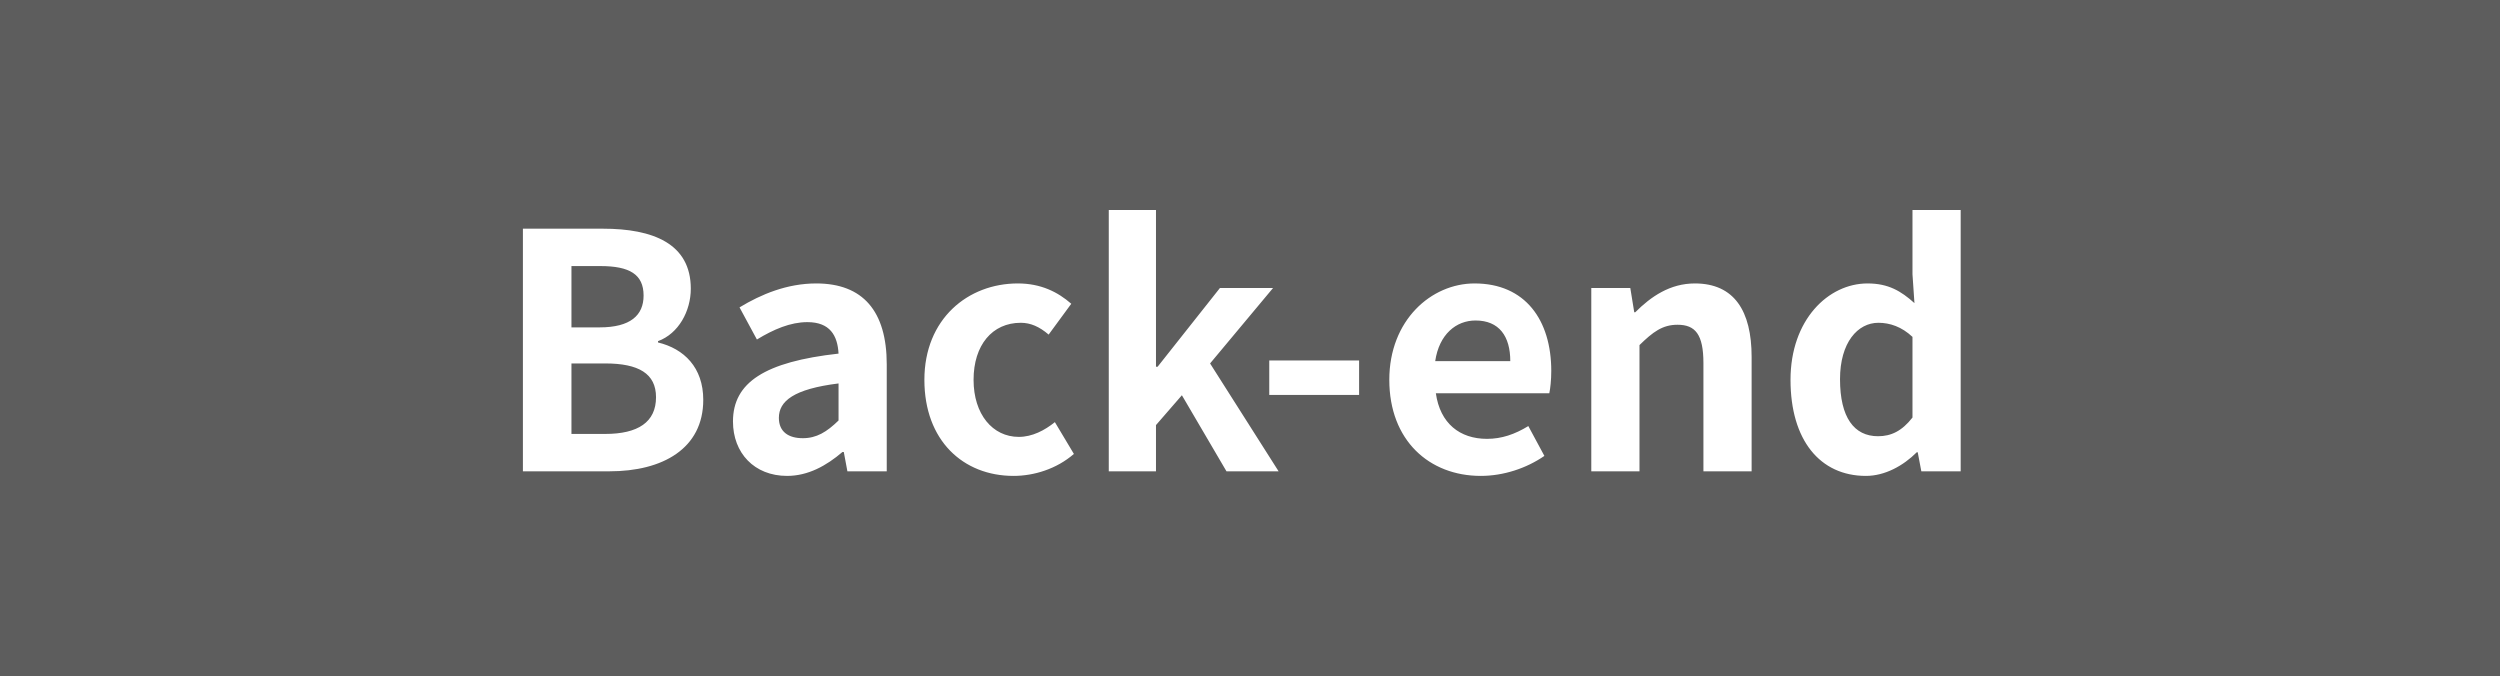 <svg width="122" height="33" viewBox="0 0 122 33" fill="none" xmlns="http://www.w3.org/2000/svg">
<path id="Subtract" fill-rule="evenodd" clip-rule="evenodd" d="M122 0H0V33H122V0ZM25.518 11.16V23H29.742C32.334 23 34.319 21.896 34.319 19.512C34.319 17.928 33.374 17.016 32.111 16.712V16.648C33.118 16.28 33.711 15.176 33.711 14.088C33.711 11.88 31.855 11.16 29.422 11.16H25.518ZM29.262 15.976H27.887V12.984H29.294C30.718 12.984 31.407 13.384 31.407 14.424C31.407 15.384 30.767 15.976 29.262 15.976ZM29.535 21.176H27.887V17.736H29.535C31.166 17.736 32.014 18.232 32.014 19.384C32.014 20.6 31.134 21.176 29.535 21.176ZM35.769 20.568C35.769 22.104 36.809 23.224 38.409 23.224C39.433 23.224 40.329 22.728 41.113 22.056H41.177L41.353 23H43.273V17.784C43.273 15.176 42.105 13.832 39.833 13.832C38.409 13.832 37.145 14.36 36.089 15L36.937 16.568C37.753 16.072 38.569 15.72 39.401 15.72C40.505 15.72 40.873 16.376 40.921 17.256C37.321 17.656 35.769 18.664 35.769 20.568ZM40.921 20.52C40.345 21.08 39.849 21.384 39.177 21.384C38.489 21.384 38.009 21.08 38.009 20.392C38.009 19.576 38.729 18.984 40.921 18.712V20.52ZM45.11 18.536C45.11 21.496 46.998 23.224 49.462 23.224C50.454 23.224 51.558 22.888 52.406 22.152L51.478 20.6C50.982 21 50.374 21.32 49.718 21.32C48.438 21.32 47.51 20.216 47.51 18.536C47.51 16.84 48.422 15.752 49.814 15.752C50.294 15.752 50.726 15.944 51.174 16.328L52.278 14.824C51.622 14.248 50.79 13.832 49.67 13.832C47.238 13.832 45.11 15.56 45.11 18.536ZM54.108 10.248V23H56.412V20.744L57.676 19.288L59.852 23H62.396L59.052 17.736L62.124 14.056H59.532L56.492 17.896H56.412V10.248H54.108ZM61.94 17.592V19.272H66.324V17.592H61.94ZM67.798 18.536C67.798 21.496 69.75 23.224 72.262 23.224C73.366 23.224 74.486 22.856 75.366 22.248L74.582 20.792C73.926 21.192 73.286 21.416 72.566 21.416C71.238 21.416 70.278 20.664 70.07 19.192H75.606C75.654 18.968 75.702 18.552 75.702 18.104C75.702 15.624 74.438 13.832 71.958 13.832C69.846 13.832 67.798 15.624 67.798 18.536ZM73.702 17.624H70.038C70.23 16.312 71.062 15.64 72.006 15.64C73.158 15.64 73.702 16.408 73.702 17.624ZM77.655 14.056V23H80.007V16.84C80.663 16.2 81.127 15.848 81.863 15.848C82.727 15.848 83.127 16.312 83.127 17.72V23H85.479V17.416C85.479 15.176 84.631 13.832 82.711 13.832C81.495 13.832 80.567 14.472 79.799 15.24H79.751L79.559 14.056H77.655ZM87.377 18.536C87.377 21.48 88.817 23.224 91.057 23.224C91.985 23.224 92.881 22.728 93.537 22.072H93.585L93.761 23H95.681V10.248H93.329V13.384L93.425 14.792C92.769 14.2 92.145 13.832 91.137 13.832C89.217 13.832 87.377 15.608 87.377 18.536ZM93.329 20.376C92.817 21.032 92.289 21.288 91.649 21.288C90.481 21.288 89.793 20.376 89.793 18.504C89.793 16.712 90.657 15.752 91.665 15.752C92.225 15.752 92.801 15.944 93.329 16.44V20.376Z" fill="#5D5D5D"/>
</svg>
